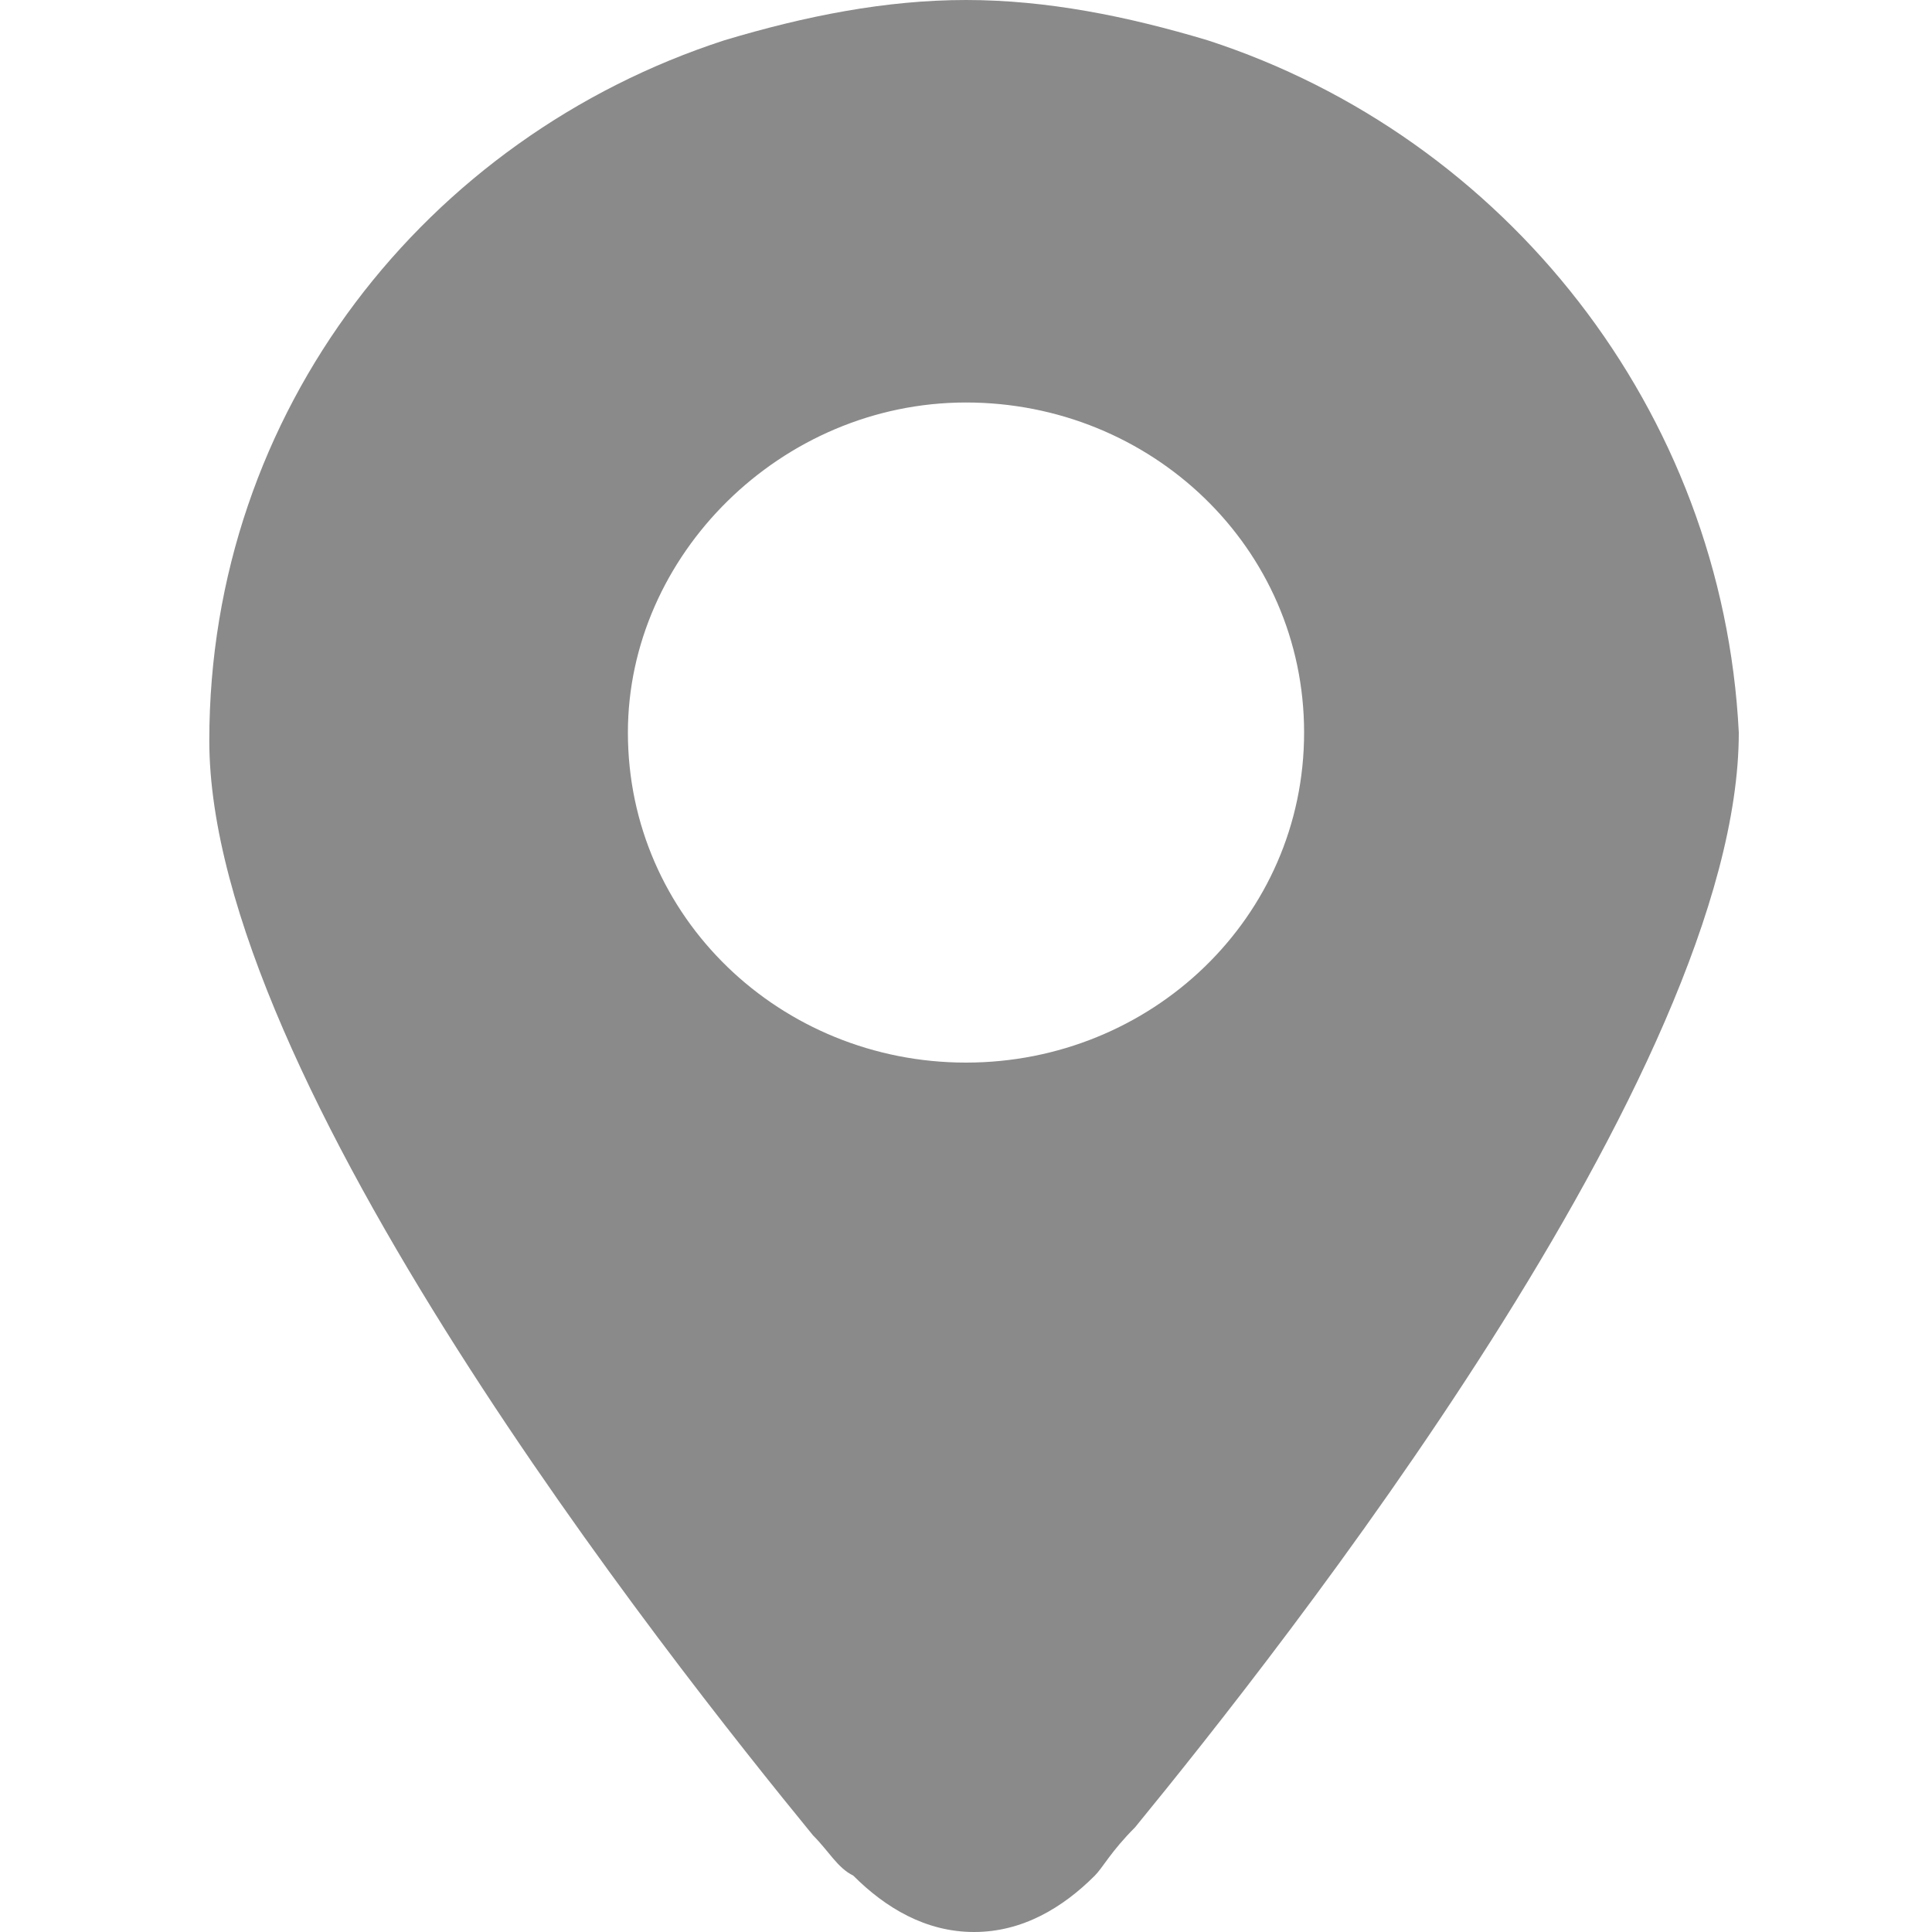 <?xml version="1.0" standalone="no"?><!DOCTYPE svg PUBLIC "-//W3C//DTD SVG 1.1//EN" "http://www.w3.org/Graphics/SVG/1.1/DTD/svg11.dtd"><svg t="1607063571097" class="icon" viewBox="0 0 1024 1024" version="1.1" xmlns="http://www.w3.org/2000/svg" p-id="4710" xmlns:xlink="http://www.w3.org/1999/xlink" width="32" height="32"><defs><style type="text/css"></style></defs><path d="M640 21.333c-42.667-12.8-85.333-21.333-128-21.333s-85.333 8.533-128 21.333C226.133 72.533 110.933 217.6 110.933 392.533c0 179.2 243.2 486.4 320 580.267 8.533 8.533 12.8 17.067 21.333 21.333 17.067 17.067 38.4 29.867 64 29.867s46.933-12.8 64-29.867c4.267-4.267 8.533-12.8 21.333-25.6 76.8-93.867 320-401.067 320-580.267-8.533-170.667-123.733-315.733-281.6-366.933z m-128 541.867c-98.133 0-179.2-76.8-179.2-174.933C332.8 294.4 413.867 213.333 512 213.333c98.133 0 179.2 76.8 179.2 174.933s-81.067 174.933-179.2 174.933z m0 0" fill="#8a8a8a" p-id="4711"></path></svg>